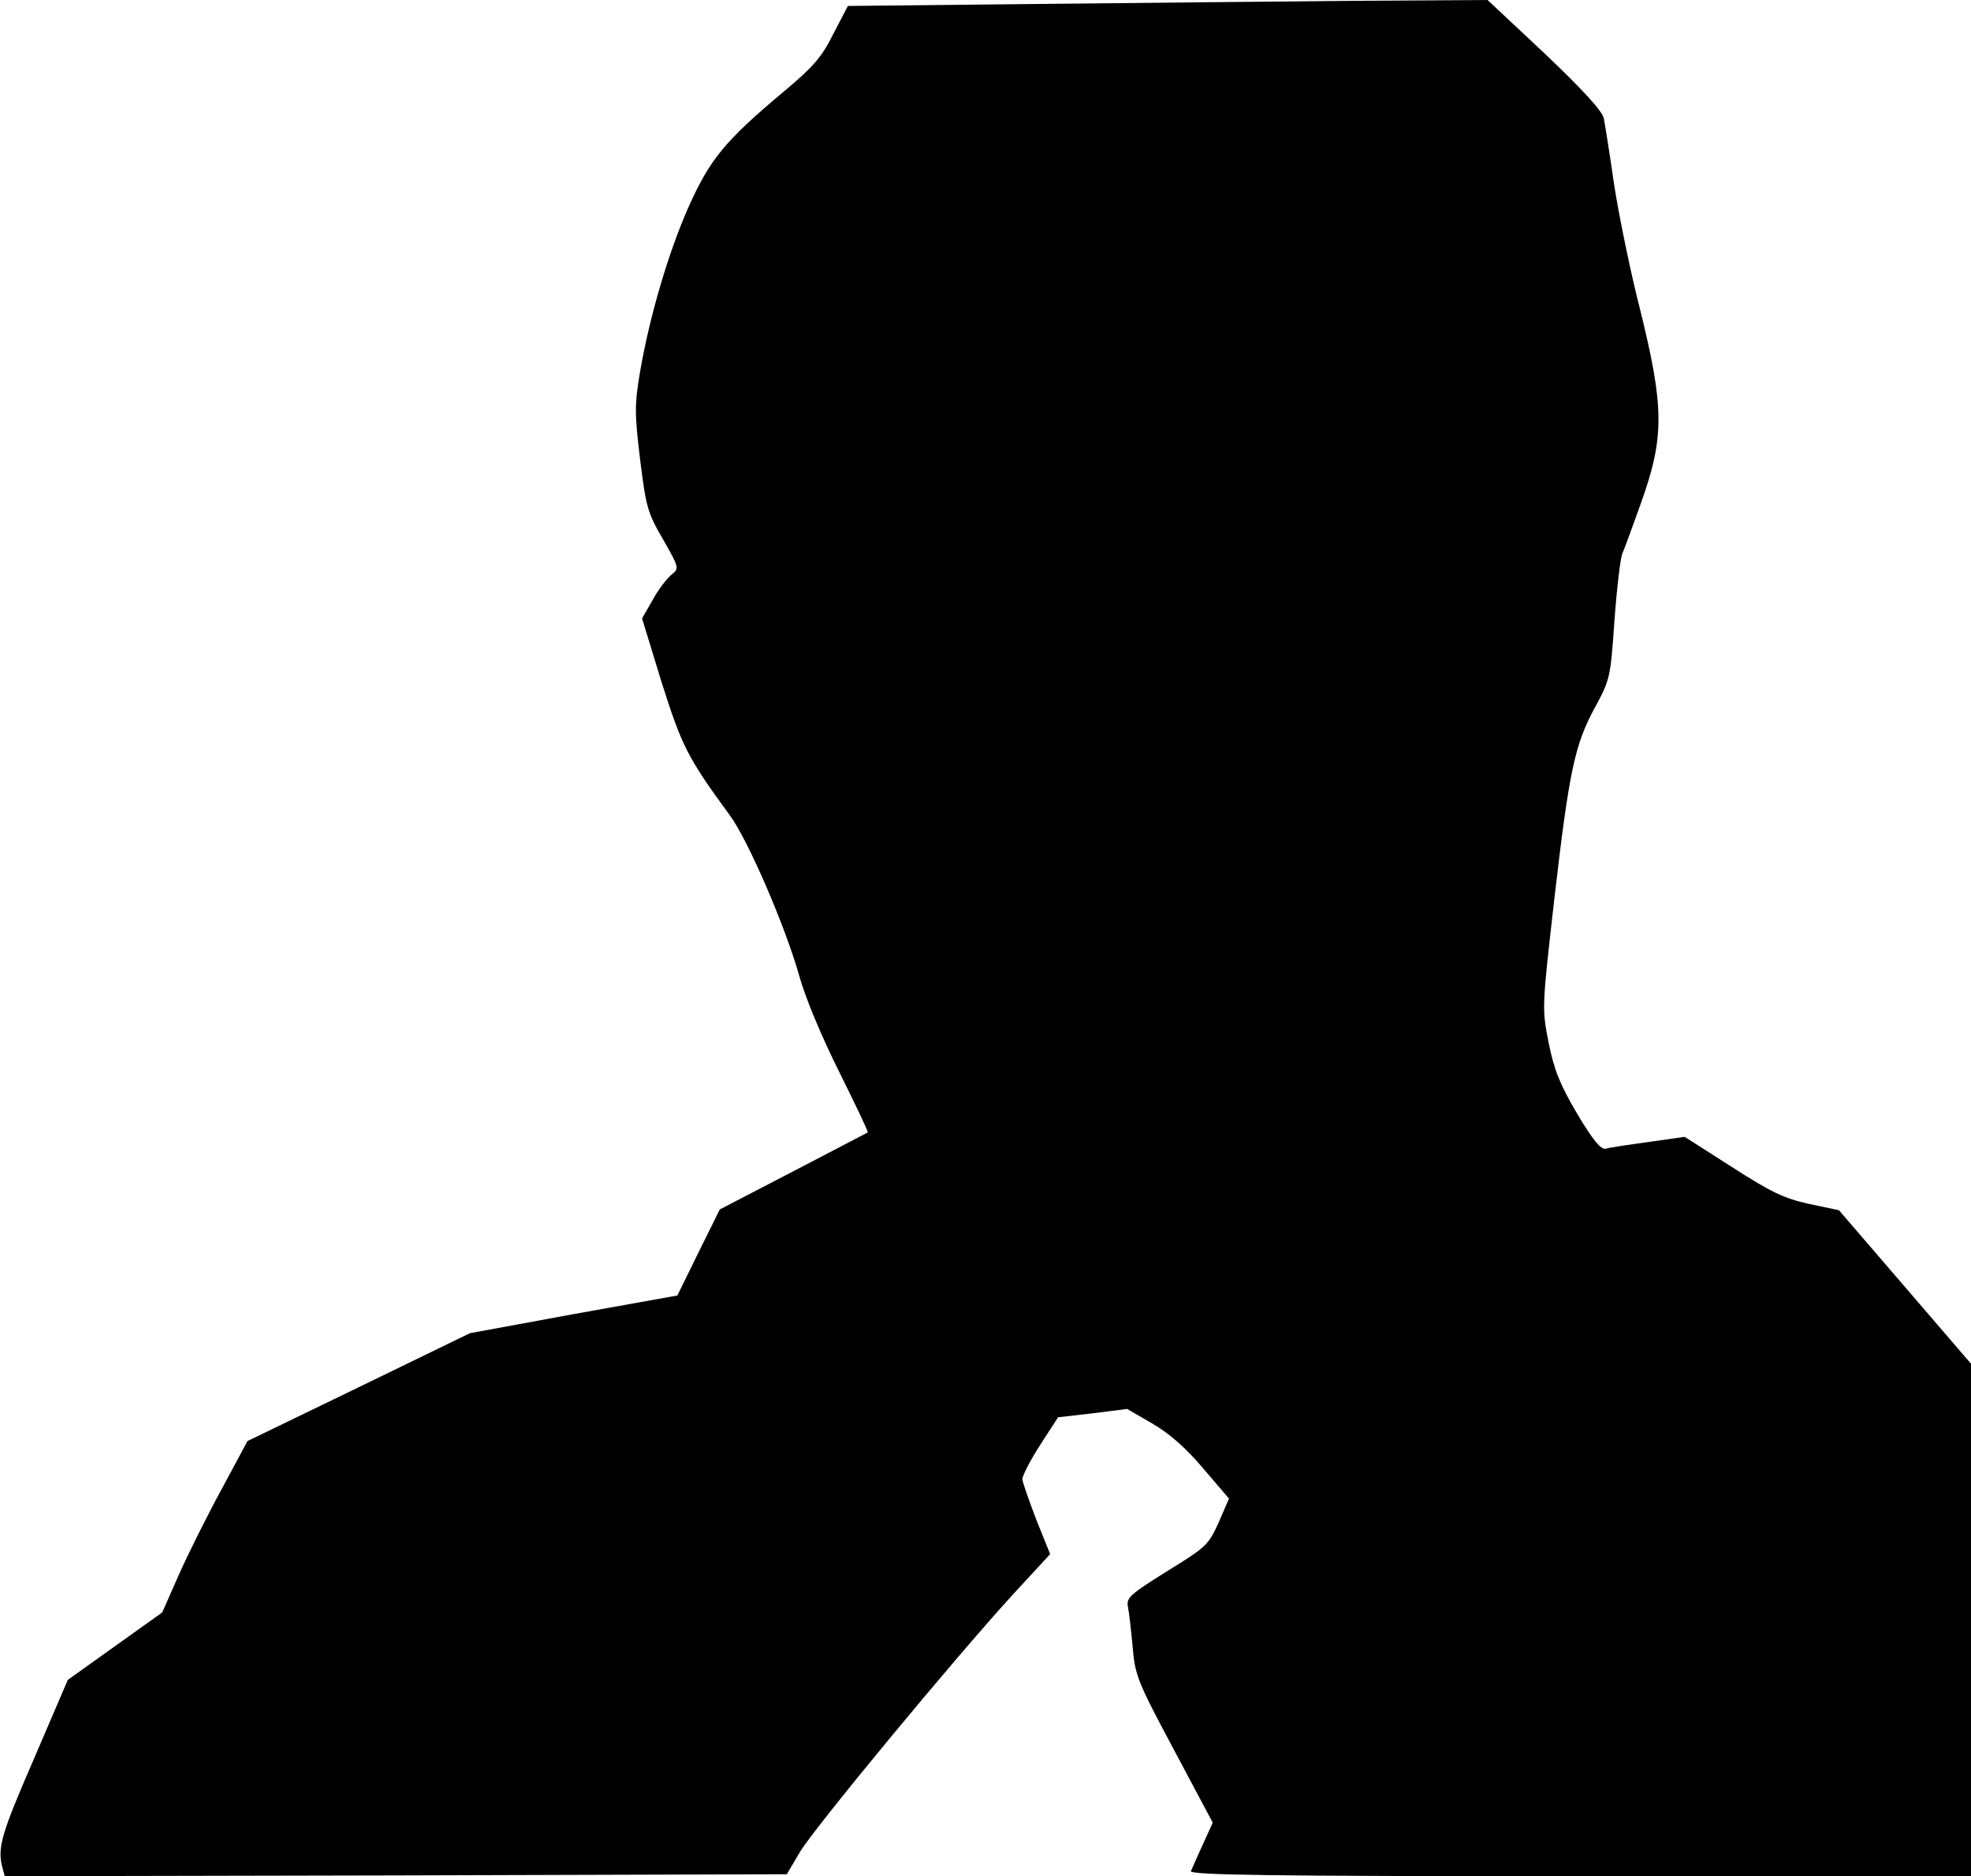 <?xml version="1.0" standalone="no"?>
<!DOCTYPE svg PUBLIC "-//W3C//DTD SVG 20010904//EN"
 "http://www.w3.org/TR/2001/REC-SVG-20010904/DTD/svg10.dtd">
<svg version="1.0" xmlns="http://www.w3.org/2000/svg"
 width="497pt" height="473pt" viewBox="0 0 497 473"
 preserveAspectRatio="xMidYMid meet">
<g transform="translate(0,473) scale(0.1,-0.1)"
fill="#000000" stroke="none">
<path fill="#000000" stroke="none" d="M2611 4720 l-473 -5 -37 -71 c-30 -60
-51 -83 -126 -146 -147 -123 -185 -170 -238 -288 -52 -117 -99 -278 -123 -417
-14 -83 -14 -104 0 -221 15 -121 19 -135 58 -202 41 -72 41 -73 21 -89 -11 -9
-33 -37 -47 -63 l-27 -47 49 -160 c51 -161 65 -190 172 -336 46 -62 140 -280
175 -404 15 -55 57 -155 101 -243 41 -83 74 -151 72 -153 -2 -1 -86 -45 -188
-98 l-185 -96 -54 -109 -53 -108 -262 -47 -261 -48 -280 -136 -281 -136 -65
-121 c-36 -66 -85 -164 -108 -216 l-42 -95 -119 -85 -119 -85 -85 -198 c-83
-191 -93 -225 -80 -275 l6 -22 986 2 986 3 33 56 c38 63 388 486 536 648 l95
103 -35 87 c-18 47 -34 93 -35 101 -1 8 19 47 44 86 l46 71 87 10 87 11 64
-37 c43 -25 85 -62 128 -113 l65 -76 -26 -60 c-26 -57 -31 -62 -130 -123 -93
-58 -103 -67 -99 -89 3 -14 8 -59 12 -101 6 -72 11 -86 104 -260 l98 -184 -25
-55 c-14 -30 -27 -61 -30 -67 -4 -10 196 -13 981 -13 l986 0 0 646 0 646 -166
193 -167 194 -76 16 c-63 14 -96 30 -194 93 l-119 76 -91 -13 c-51 -7 -99 -14
-108 -17 -12 -3 -32 21 -72 88 -44 75 -58 110 -72 179 -17 86 -17 88 14 360
38 329 52 392 103 486 38 70 39 75 49 220 6 81 15 157 20 168 5 11 27 71 49
133 57 161 56 237 -4 480 -25 97 -54 240 -66 317 -11 77 -23 152 -26 167 -4
18 -52 71 -149 163 l-144 135 -333 -2 c-183 -2 -546 -5 -807 -8z"/>
</g>
</svg>
